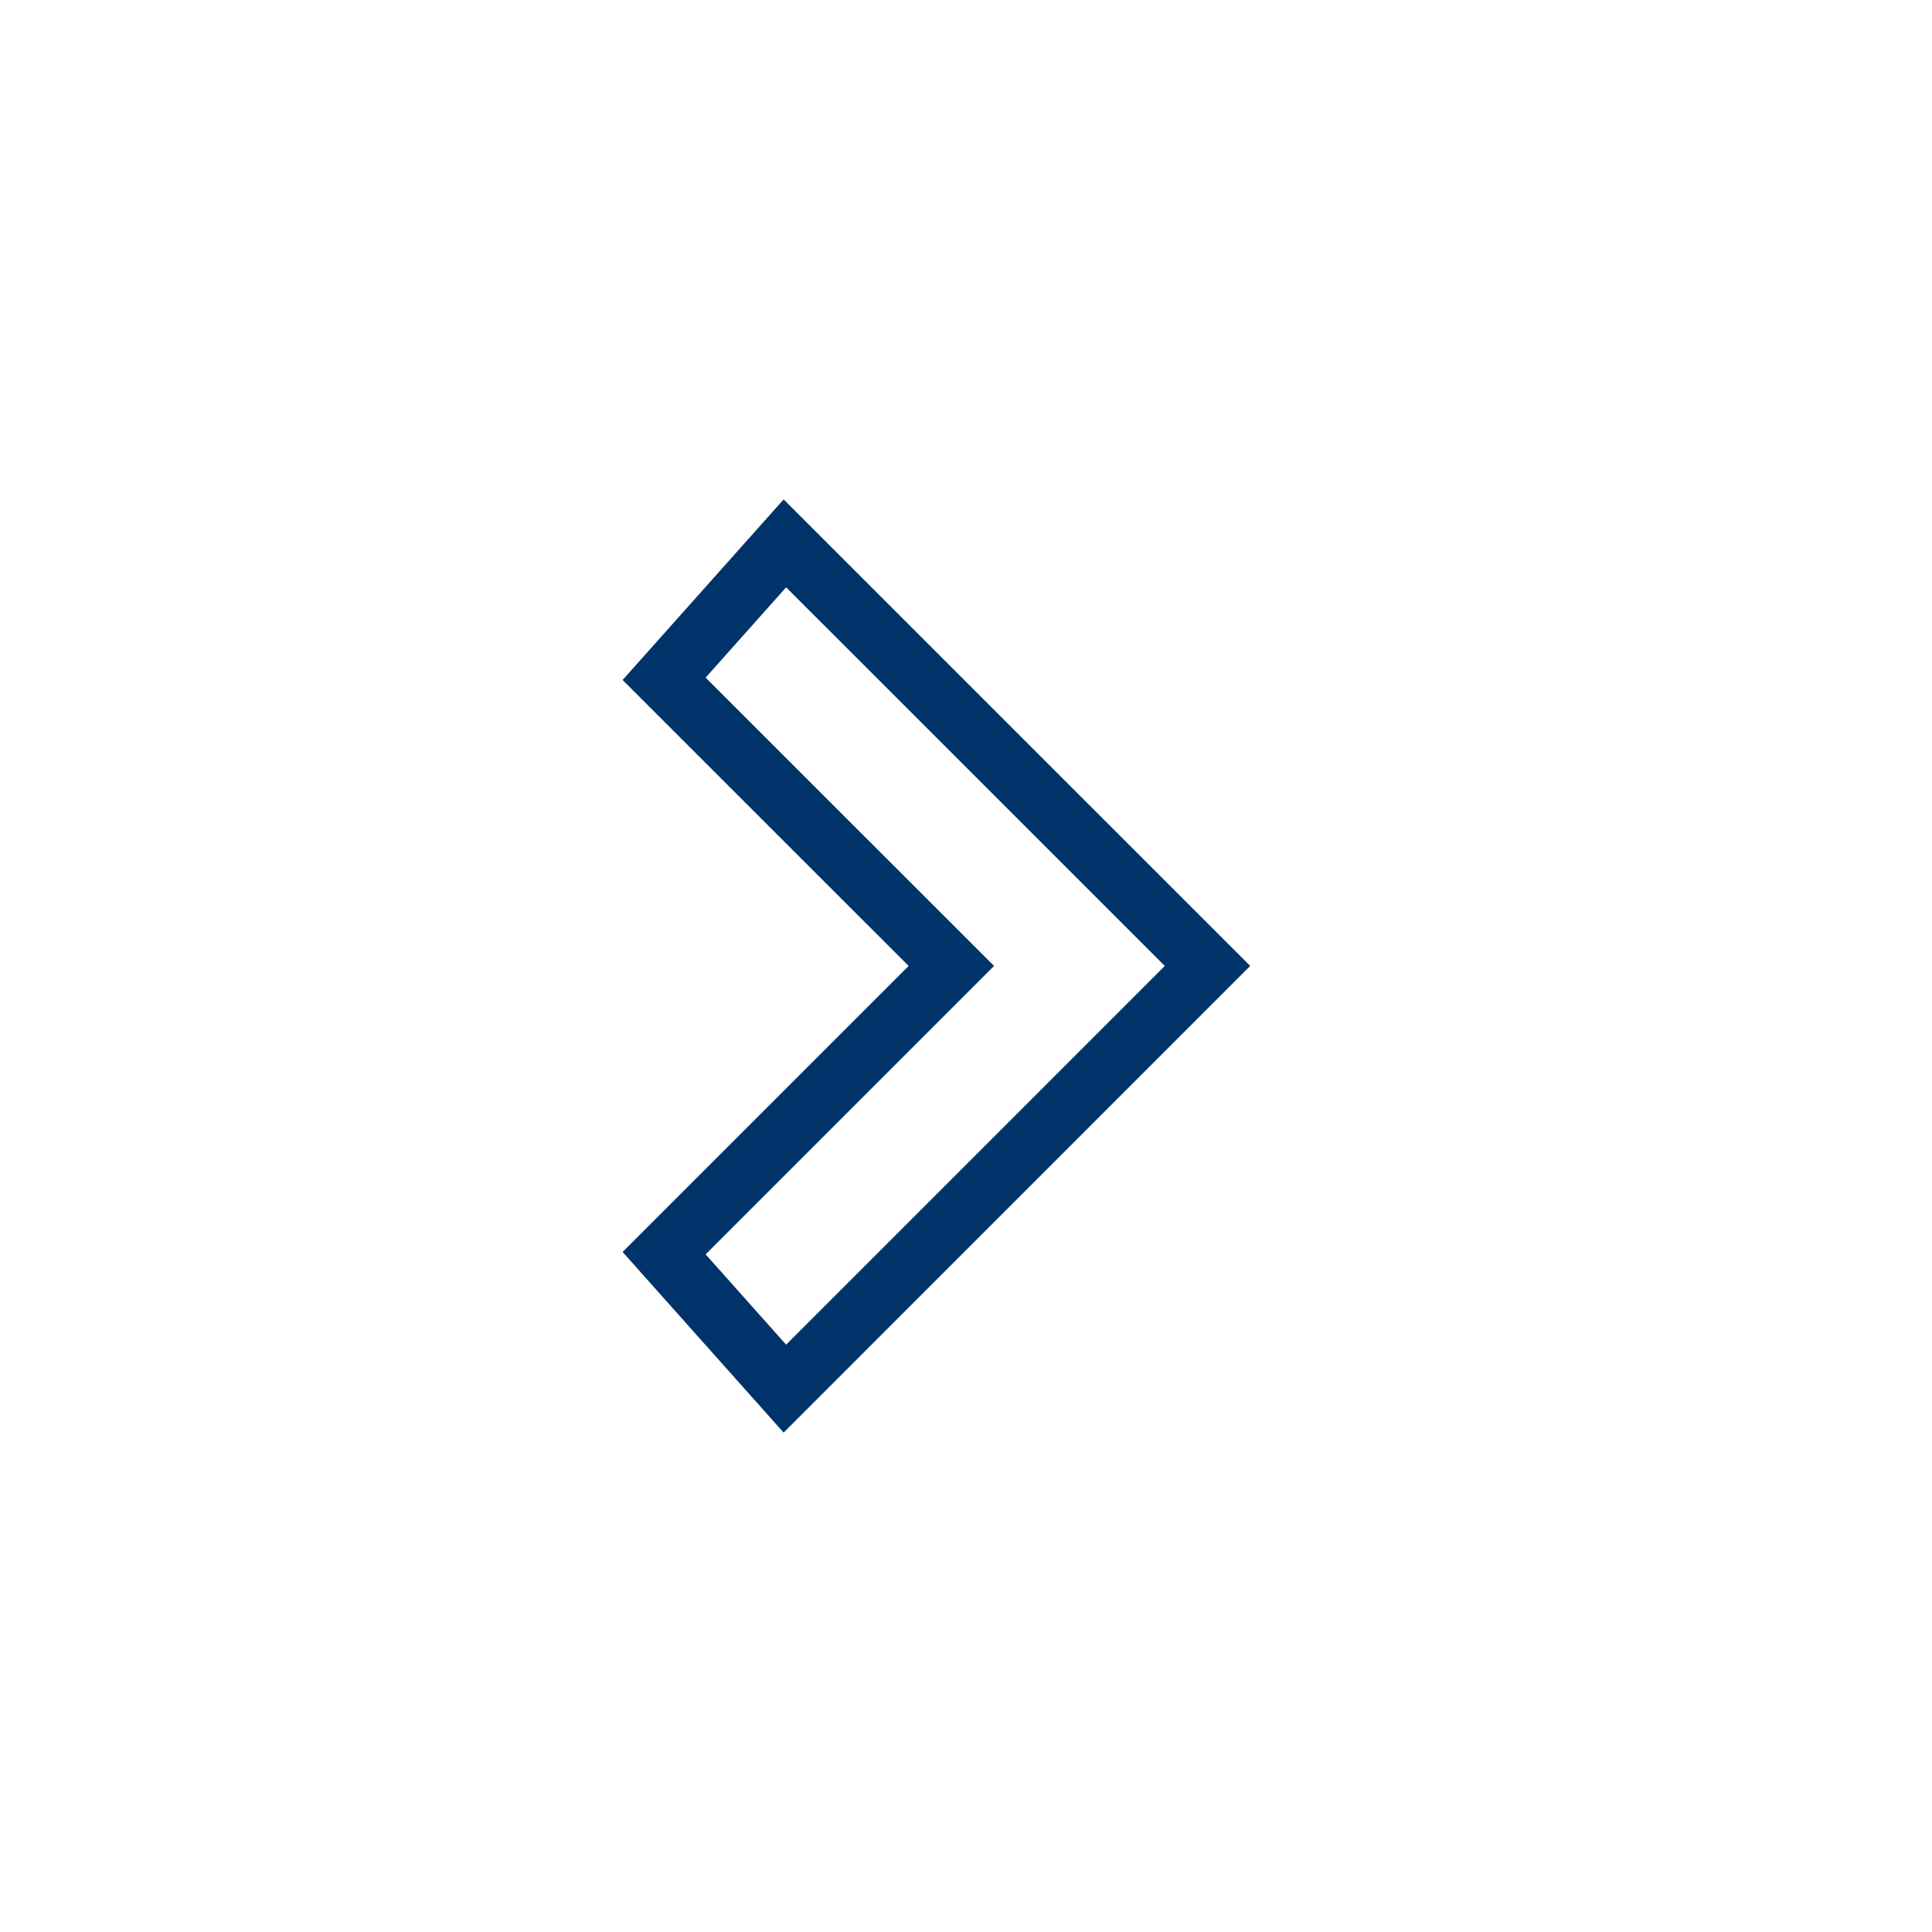 <?xml version="1.0" encoding="UTF-8"?>
<svg xmlns="http://www.w3.org/2000/svg" aria-describedby="desc" aria-labelledby="title" viewBox="0 0 64 64"><path fill="none" stroke="#003369" stroke-miterlimit="10" stroke-width="2" d="M40 31.998L26 18l-4 4.486 9.515 9.512L22 41.513 26 46l14-14.002z" data-name="layer1" style="stroke: #003369;"/></svg>
